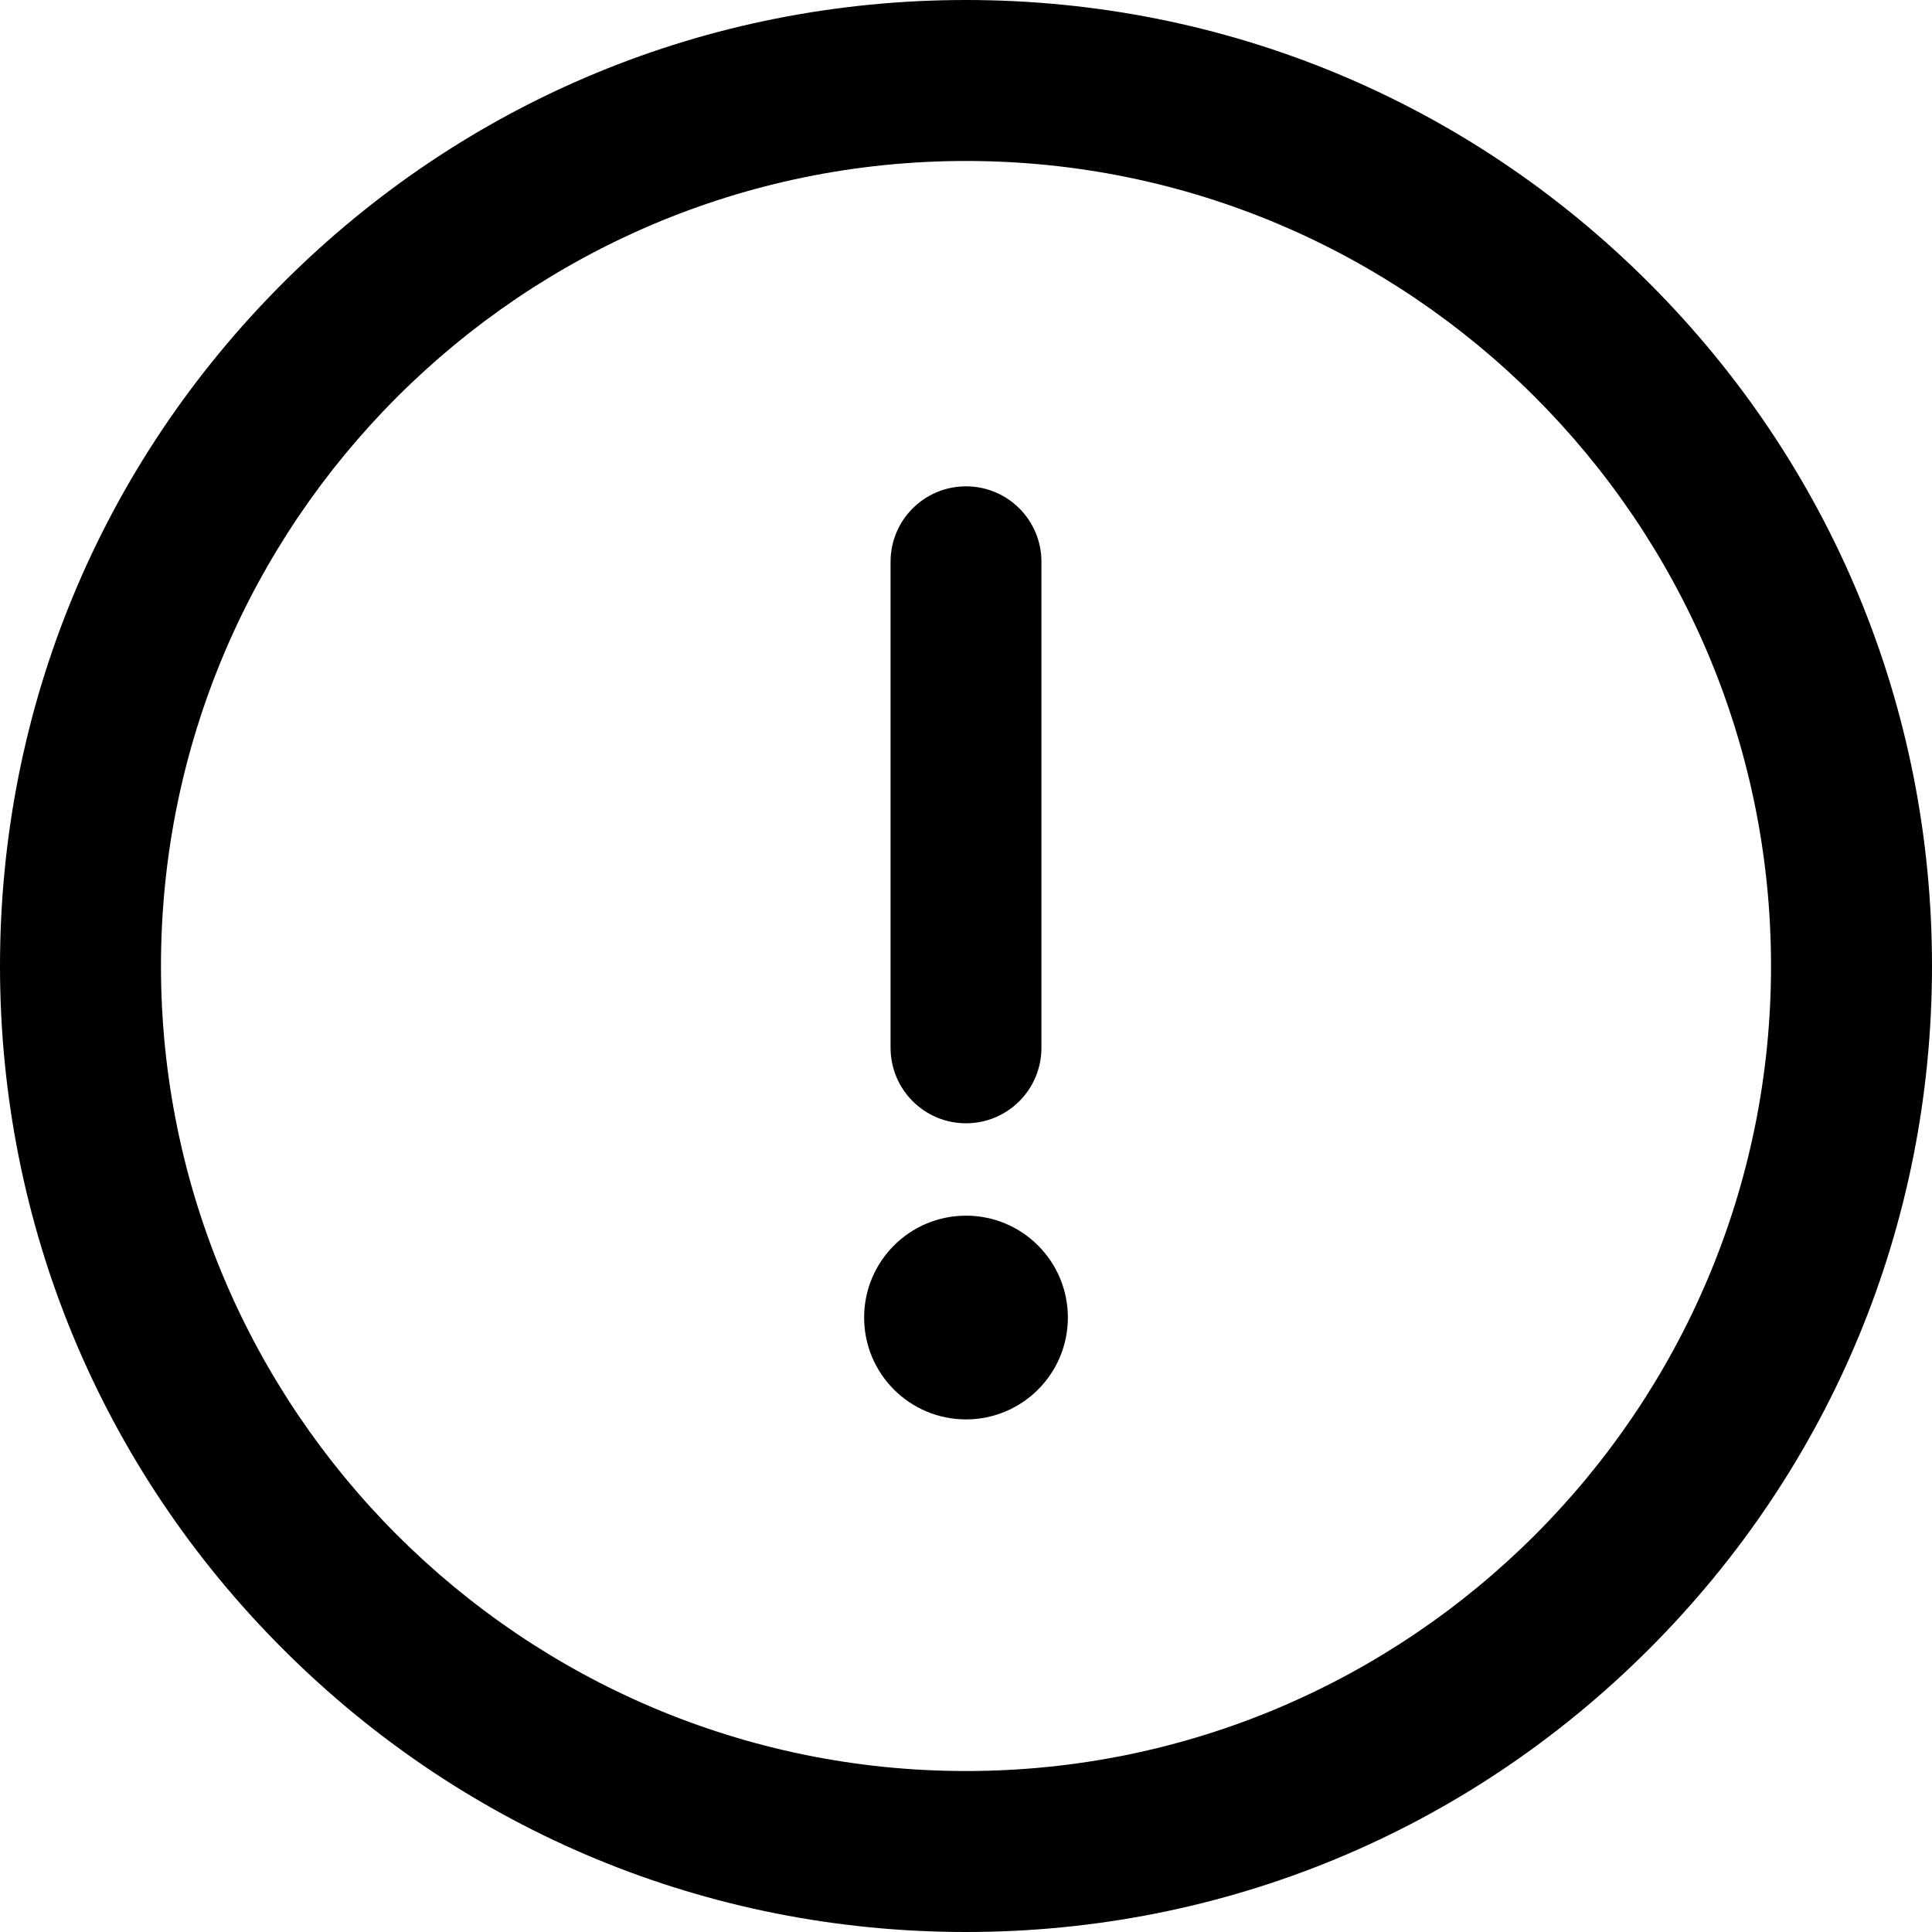<svg viewBox="0 0 22 22" version="1.1" xmlns="http://www.w3.org/2000/svg" xmlns:xlink="http://www.w3.org/1999/xlink">
    <g stroke="none" fill-rule="evenodd">
        <g>
            <path d="M11,0 C13.938,0 16.701,1.144 18.778,3.222 C20.856,5.299 22,8.062 22,11 C22,13.938 20.856,16.701 18.778,18.778 C16.701,20.856 13.938,22 11,22 C8.062,22 5.299,20.856 3.222,18.778 C1.144,16.701 0,13.938 0,11 C0,8.062 1.144,5.299 3.222,3.222 C5.299,1.144 8.062,0 11,0 Z M1.833,11 C1.833,16.055 5.946,20.167 11,20.167 C16.055,20.167 20.167,16.055 20.167,11 C20.167,5.946 16.055,1.833 11,1.833 C5.946,1.833 1.833,5.946 1.833,11 Z M11,5.538 C10.525,5.538 10.141,5.922 10.141,6.397 L10.141,11.931 C10.141,12.406 10.525,12.791 11,12.791 C11.475,12.791 11.859,12.406 11.859,11.931 L11.859,6.397 C11.859,5.922 11.475,5.538 11,5.538 Z M11,16.163 C11.641,16.163 12.16,15.644 12.16,15.003 C12.16,14.362 11.641,13.843 11,13.843 C10.359,13.843 9.84,14.362 9.84,15.003 C9.84,15.644 10.359,16.163 11,16.163 Z"></path>
        </g>
    </g>
</svg>